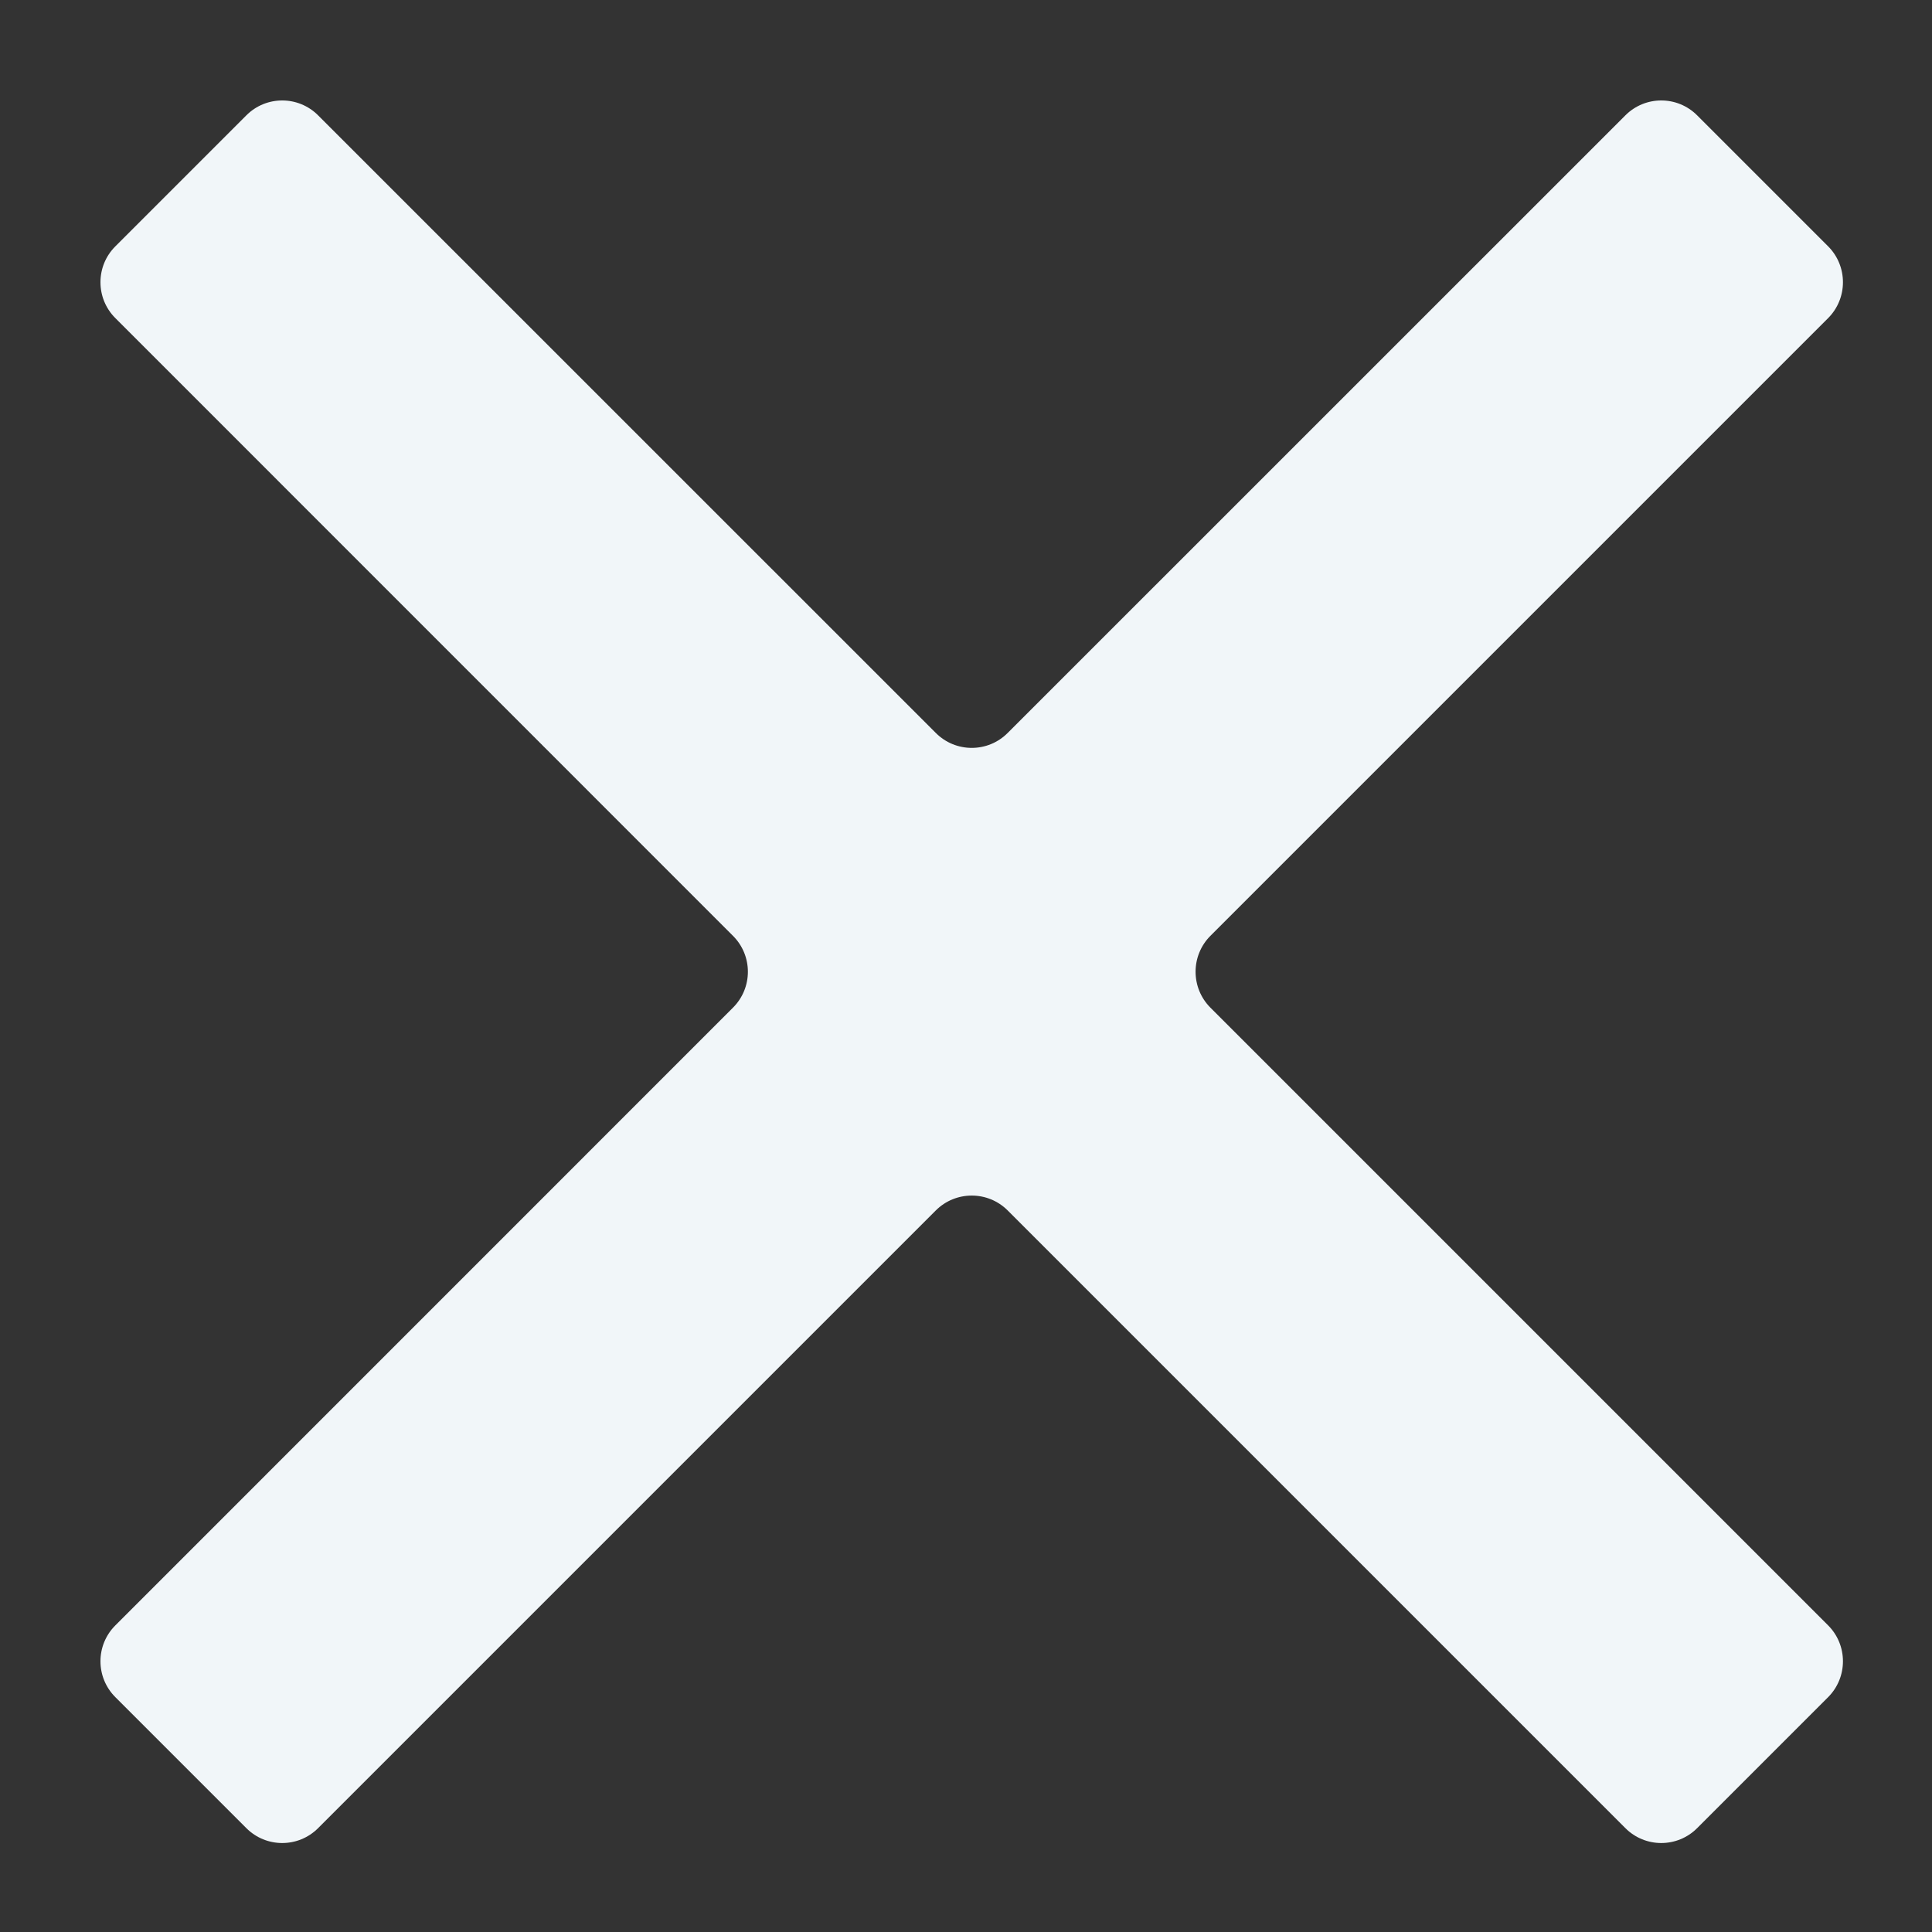 <svg width="19" height="19" viewBox="0 0 19 19" fill="none" xmlns="http://www.w3.org/2000/svg">
<rect x="0" y="0" width="19" height="19" fill="#333333" stroke="none"/>
<path d="M1.135 3.129C0.939 2.934 0.939 2.617 1.135 2.422L2.422 1.135C2.617 0.939 2.934 0.939 3.129 1.135L9.203 7.208C9.398 7.404 9.715 7.404 9.91 7.208L15.984 1.135C16.179 0.939 16.496 0.939 16.691 1.135L17.978 2.422C18.173 2.617 18.173 2.934 17.978 3.129L11.904 9.203C11.709 9.398 11.709 9.715 11.904 9.91L17.978 15.984C18.173 16.179 18.173 16.496 17.978 16.691L16.691 17.978C16.496 18.174 16.179 18.174 15.984 17.978L9.91 11.904C9.715 11.709 9.398 11.709 9.203 11.904L3.129 17.978C2.934 18.174 2.617 18.174 2.422 17.978L1.135 16.691C0.939 16.496 0.939 16.179 1.135 15.984L7.208 9.91C7.404 9.715 7.404 9.398 7.208 9.203L1.135 3.129Z" fill="#F1F6F9"/>
</svg>

